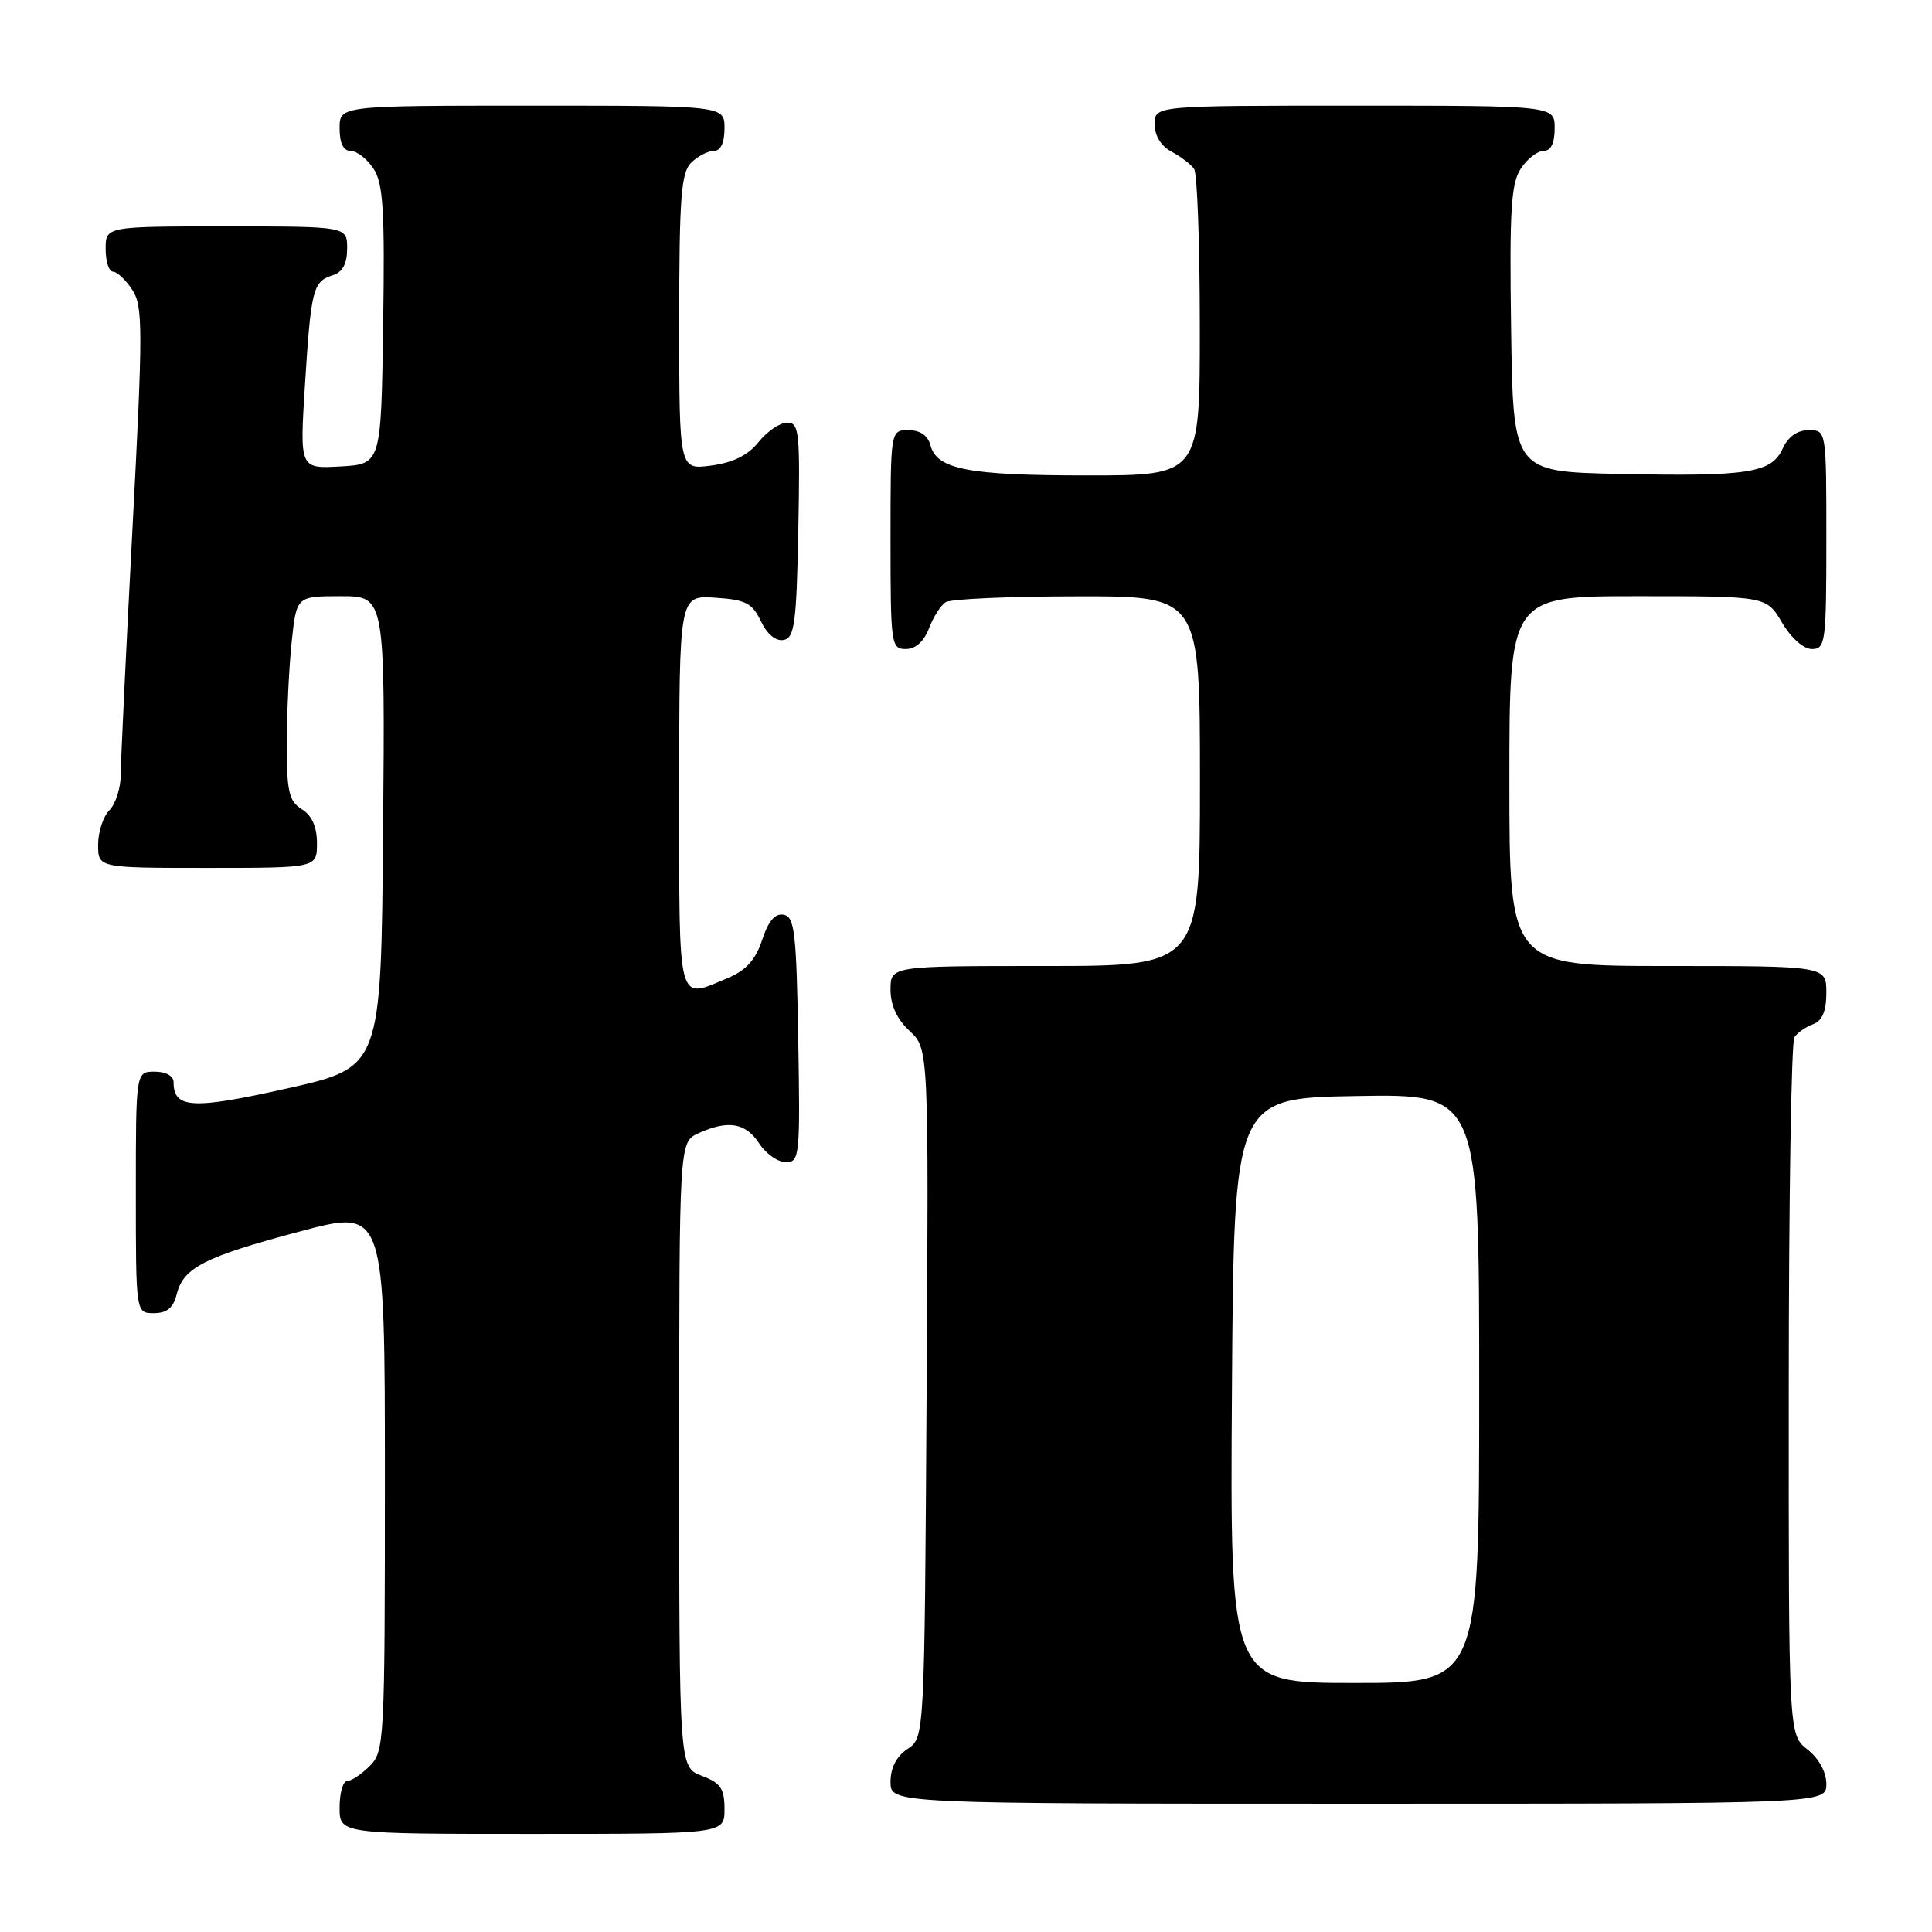 <?xml version="1.0" encoding="UTF-8" standalone="no"?>
<!DOCTYPE svg PUBLIC "-//W3C//DTD SVG 1.1//EN" "http://www.w3.org/Graphics/SVG/1.1/DTD/svg11.dtd" >
<svg xmlns="http://www.w3.org/2000/svg" xmlns:xlink="http://www.w3.org/1999/xlink" version="1.1" viewBox="0 0 256 256">
 <g >
 <path fill="currentColor"
d=" M 96.00 239.72 C 96.00 236.99 95.49 236.25 93.00 235.31 C 90.00 234.17 90.00 234.17 90.00 192.75 C 90.00 151.32 90.00 151.32 92.55 150.16 C 96.46 148.38 98.80 148.76 100.59 151.50 C 101.49 152.88 103.09 154.00 104.14 154.00 C 105.95 154.00 106.04 153.17 105.77 137.76 C 105.53 123.59 105.29 121.49 103.85 121.21 C 102.70 120.99 101.82 122.02 100.99 124.54 C 100.11 127.20 98.86 128.58 96.42 129.60 C 89.66 132.42 90.00 133.74 90.00 104.95 C 90.00 78.89 90.00 78.89 94.74 79.20 C 98.81 79.46 99.67 79.90 100.82 82.31 C 101.65 84.04 102.80 84.99 103.83 84.80 C 105.28 84.52 105.54 82.60 105.78 70.24 C 106.03 57.27 105.90 56.00 104.32 56.00 C 103.36 56.00 101.66 57.15 100.53 58.56 C 99.13 60.32 97.16 61.30 94.24 61.69 C 90.00 62.26 90.00 62.26 90.00 42.70 C 90.00 26.25 90.25 22.89 91.57 21.57 C 92.44 20.71 93.79 20.00 94.57 20.00 C 95.49 20.00 96.00 18.93 96.00 17.00 C 96.00 14.00 96.00 14.00 70.50 14.00 C 45.00 14.00 45.00 14.00 45.00 17.00 C 45.00 18.98 45.50 20.00 46.48 20.00 C 47.29 20.00 48.65 21.06 49.50 22.36 C 50.78 24.31 51.00 27.87 50.77 43.11 C 50.50 61.50 50.50 61.50 45.10 61.81 C 39.71 62.11 39.71 62.11 40.41 50.99 C 41.21 38.30 41.47 37.30 44.09 36.47 C 45.40 36.06 46.00 34.94 46.00 32.93 C 46.00 30.00 46.00 30.00 30.00 30.00 C 14.00 30.00 14.00 30.00 14.00 33.00 C 14.00 34.65 14.44 36.00 14.98 36.00 C 15.51 36.00 16.66 37.08 17.52 38.39 C 18.95 40.57 18.95 43.50 17.55 70.11 C 16.70 86.24 16.00 100.88 16.00 102.64 C 16.00 104.41 15.32 106.53 14.50 107.36 C 13.67 108.18 13.00 110.24 13.00 111.93 C 13.00 115.00 13.00 115.00 27.50 115.00 C 42.00 115.00 42.00 115.00 42.00 111.74 C 42.00 109.56 41.34 108.07 40.00 107.23 C 38.29 106.17 38.00 104.90 38.00 98.64 C 38.00 94.60 38.29 88.53 38.64 85.15 C 39.28 79.00 39.28 79.00 45.16 79.00 C 51.03 79.00 51.03 79.00 50.76 110.22 C 50.50 141.43 50.50 141.43 38.10 144.21 C 25.49 147.04 23.00 146.91 23.00 143.38 C 23.00 142.57 21.96 142.00 20.50 142.00 C 18.00 142.00 18.00 142.00 18.00 158.00 C 18.00 174.00 18.00 174.00 20.39 174.00 C 22.11 174.00 22.96 173.30 23.41 171.51 C 24.30 167.96 27.04 166.56 39.75 163.17 C 51.00 160.17 51.00 160.17 51.00 196.08 C 51.00 230.67 50.93 232.07 49.00 234.00 C 47.90 235.10 46.55 236.00 46.00 236.00 C 45.45 236.00 45.00 237.57 45.00 239.50 C 45.00 243.00 45.00 243.00 70.50 243.00 C 96.00 243.00 96.00 243.00 96.00 239.72 Z  M 242.00 236.39 C 242.00 234.81 241.02 233.02 239.50 231.82 C 237.00 229.85 237.00 229.85 237.02 184.18 C 237.02 159.05 237.36 138.02 237.77 137.43 C 238.17 136.84 239.29 136.06 240.25 135.71 C 241.46 135.26 242.00 133.98 242.00 131.53 C 242.00 128.00 242.00 128.00 221.00 128.00 C 200.00 128.00 200.00 128.00 200.00 103.50 C 200.00 79.00 200.00 79.00 217.03 79.00 C 234.07 79.00 234.07 79.00 236.13 82.50 C 237.34 84.55 238.99 86.00 240.10 86.00 C 241.88 86.00 242.00 85.08 242.00 71.50 C 242.00 57.00 242.00 57.00 239.66 57.00 C 238.15 57.00 236.93 57.87 236.21 59.45 C 234.73 62.68 231.65 63.16 214.50 62.80 C 200.50 62.50 200.50 62.50 200.23 43.61 C 200.00 27.93 200.22 24.32 201.50 22.36 C 202.35 21.06 203.71 20.00 204.52 20.00 C 205.50 20.00 206.00 18.98 206.00 17.00 C 206.00 14.00 206.00 14.00 179.50 14.00 C 153.00 14.00 153.00 14.00 153.00 16.46 C 153.00 18.00 153.85 19.37 155.25 20.11 C 156.49 20.77 157.83 21.79 158.23 22.40 C 158.64 23.00 158.98 32.39 158.98 43.25 C 159.00 63.00 159.00 63.00 144.07 63.00 C 128.25 63.00 124.13 62.20 123.29 58.99 C 122.95 57.71 121.92 57.00 120.38 57.00 C 118.00 57.00 118.00 57.00 118.00 71.50 C 118.00 85.39 118.08 86.00 120.02 86.00 C 121.31 86.00 122.43 85.00 123.09 83.27 C 123.66 81.77 124.66 80.20 125.31 79.79 C 125.97 79.37 133.81 79.02 142.75 79.02 C 159.00 79.00 159.00 79.00 159.00 103.50 C 159.00 128.00 159.00 128.00 138.50 128.00 C 118.00 128.00 118.00 128.00 118.00 131.14 C 118.00 133.20 118.86 135.07 120.53 136.61 C 123.06 138.96 123.06 138.96 122.78 184.61 C 122.50 230.26 122.50 230.26 120.25 231.75 C 118.78 232.72 118.00 234.25 118.00 236.12 C 118.00 239.00 118.00 239.00 180.00 239.00 C 242.00 239.00 242.00 239.00 242.00 236.39 Z  M 163.24 184.25 C 163.50 145.50 163.50 145.50 179.75 145.23 C 196.00 144.95 196.00 144.95 196.00 183.98 C 196.00 223.00 196.00 223.00 179.49 223.00 C 162.98 223.00 162.98 223.00 163.24 184.25 Z "/>
</g>
</svg>